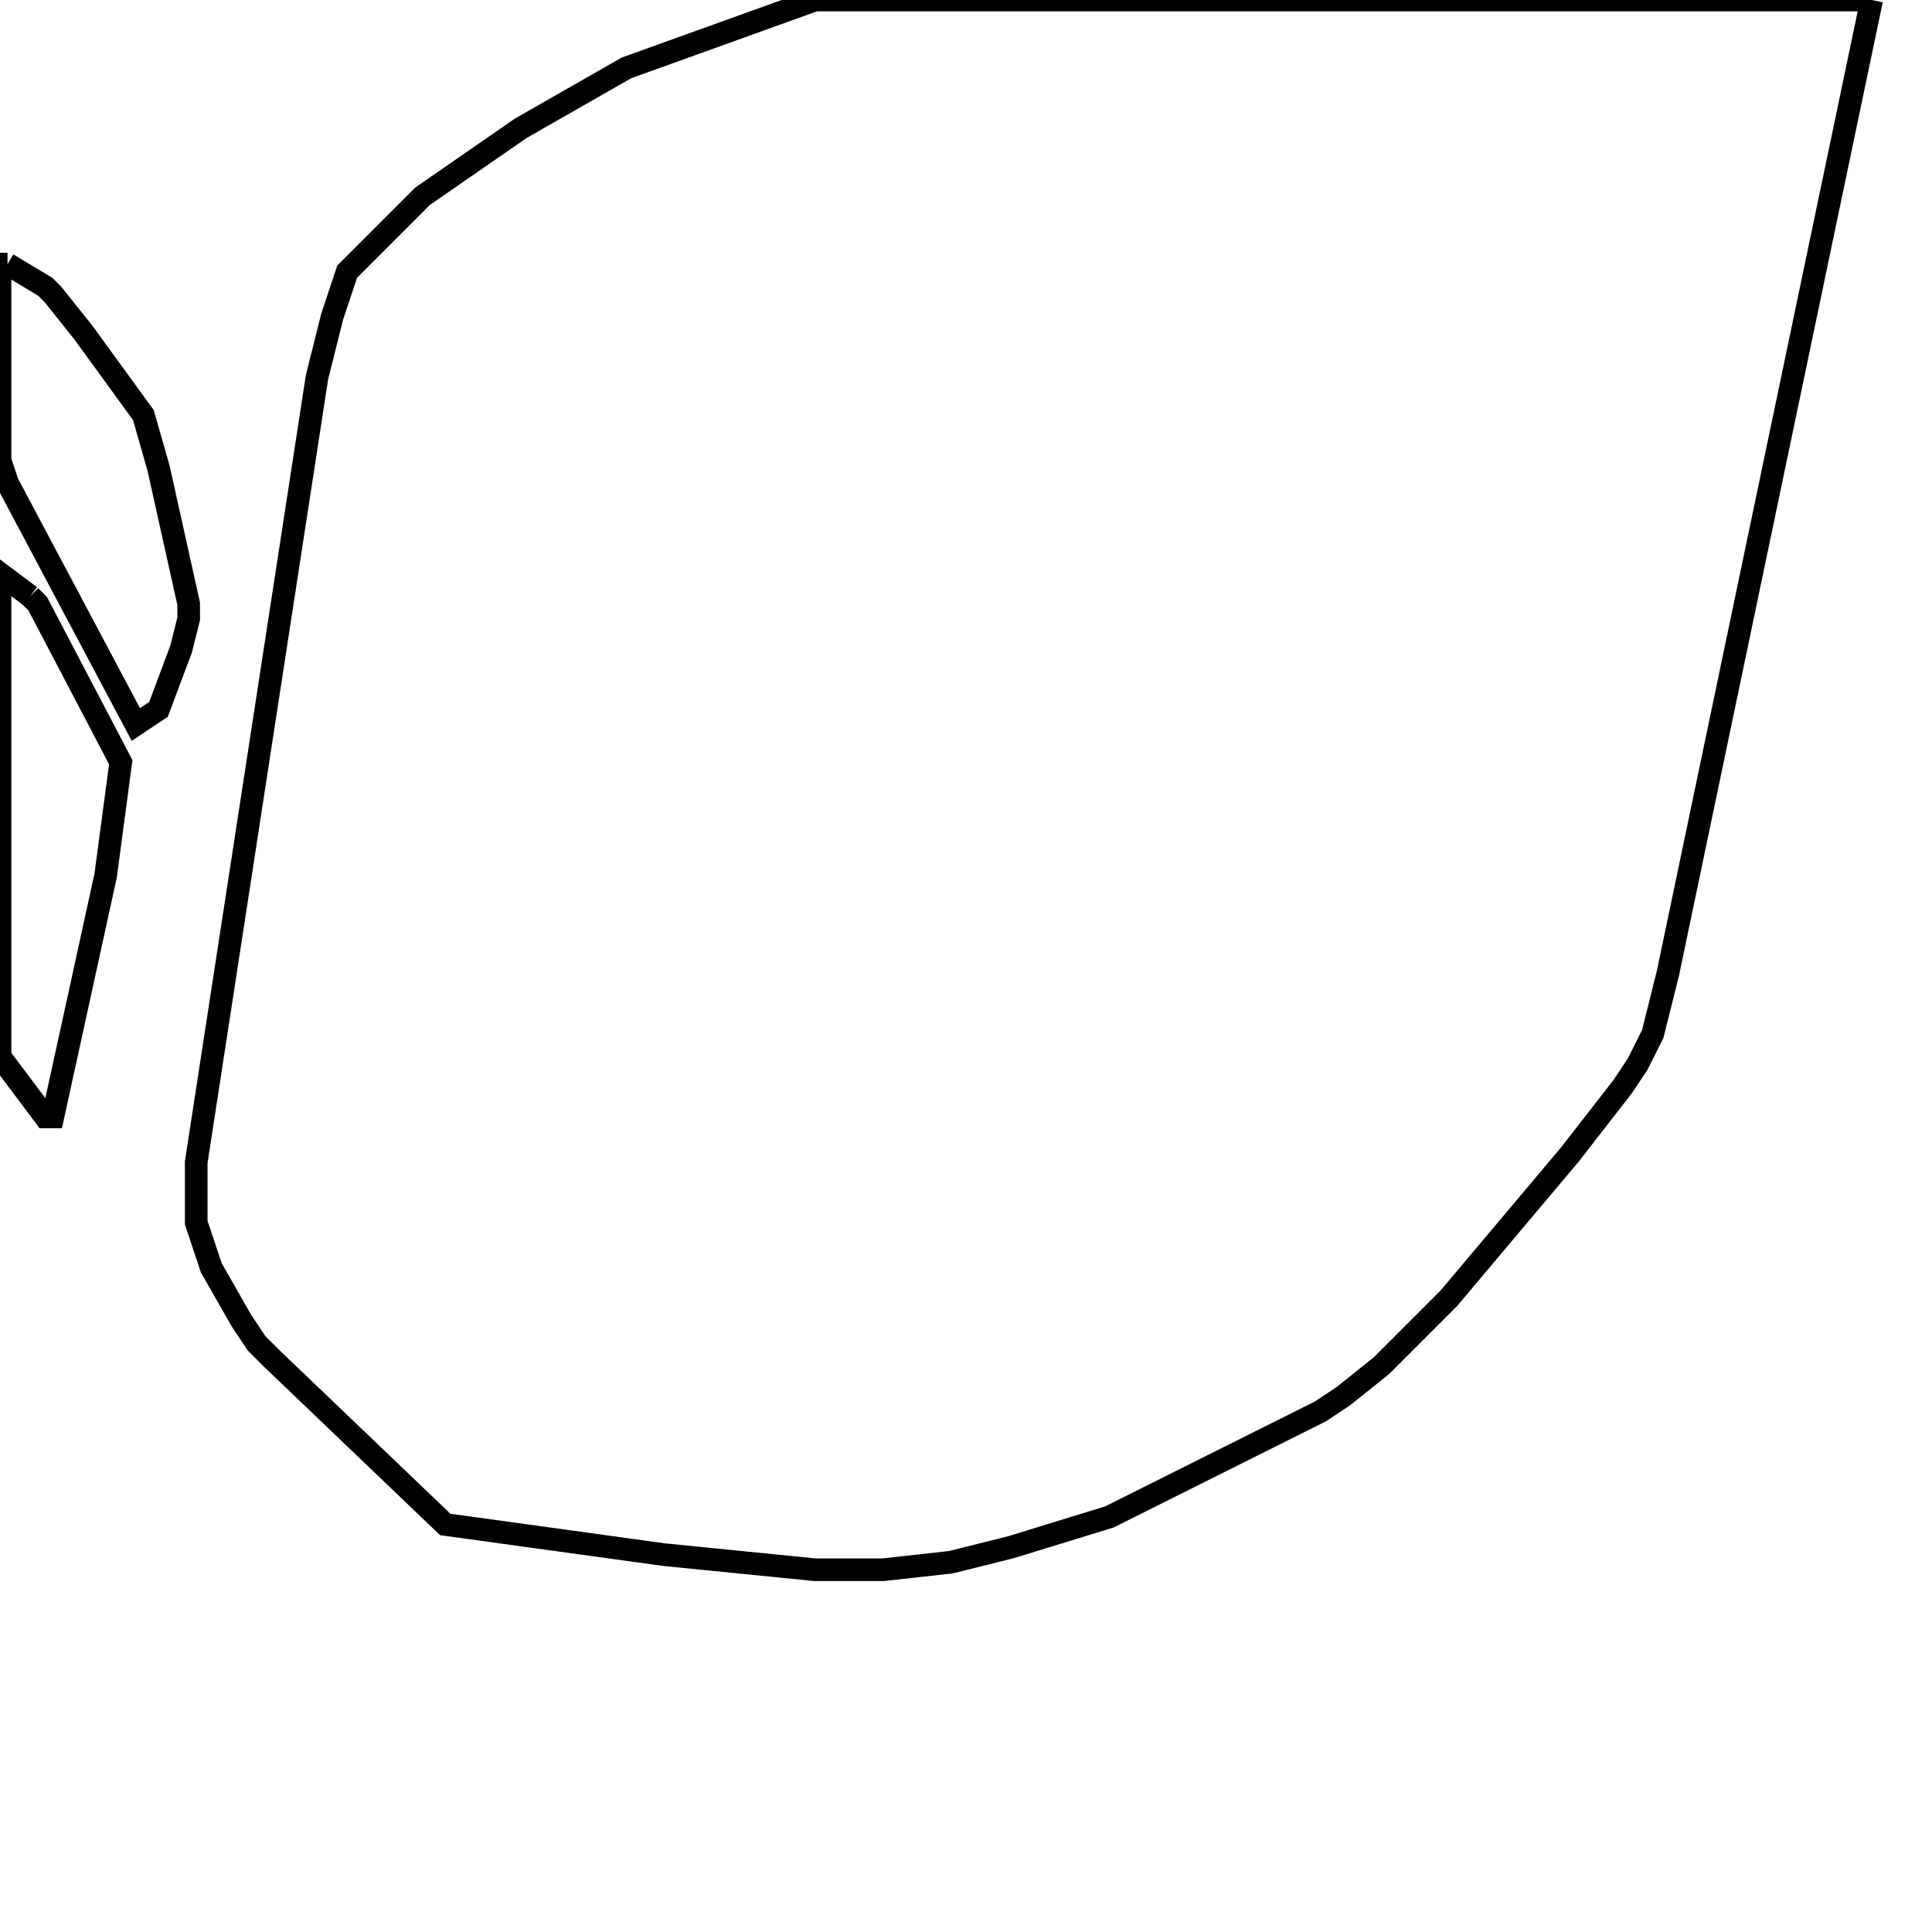 <svg width="256" height="256" xmlns="http://www.w3.org/2000/svg" fill-opacity="0" stroke="black" stroke-width="3" ><path d="M248 0 221 129 219 137 217 141 215 144 208 153 192 172 183 181 178 185 175 187 147 201 134 205 126 207 117 208 108 208 88 206 59 202 36 180 34 178 32 175 28 168 26 162 26 154 42 50 44 42 46 36 56 26 69 17 83 9 108 0 248 0 "/><path d="M1 35 6 38 7 39 11 44 19 55 21 62 25 80 25 82 24 86 21 94 18 96 1 64 0 61 0 35 1 35 "/><path d="M4 79 5 80 16 101 14 116 7 148 6 148 0 140 0 76 4 79 "/></svg>